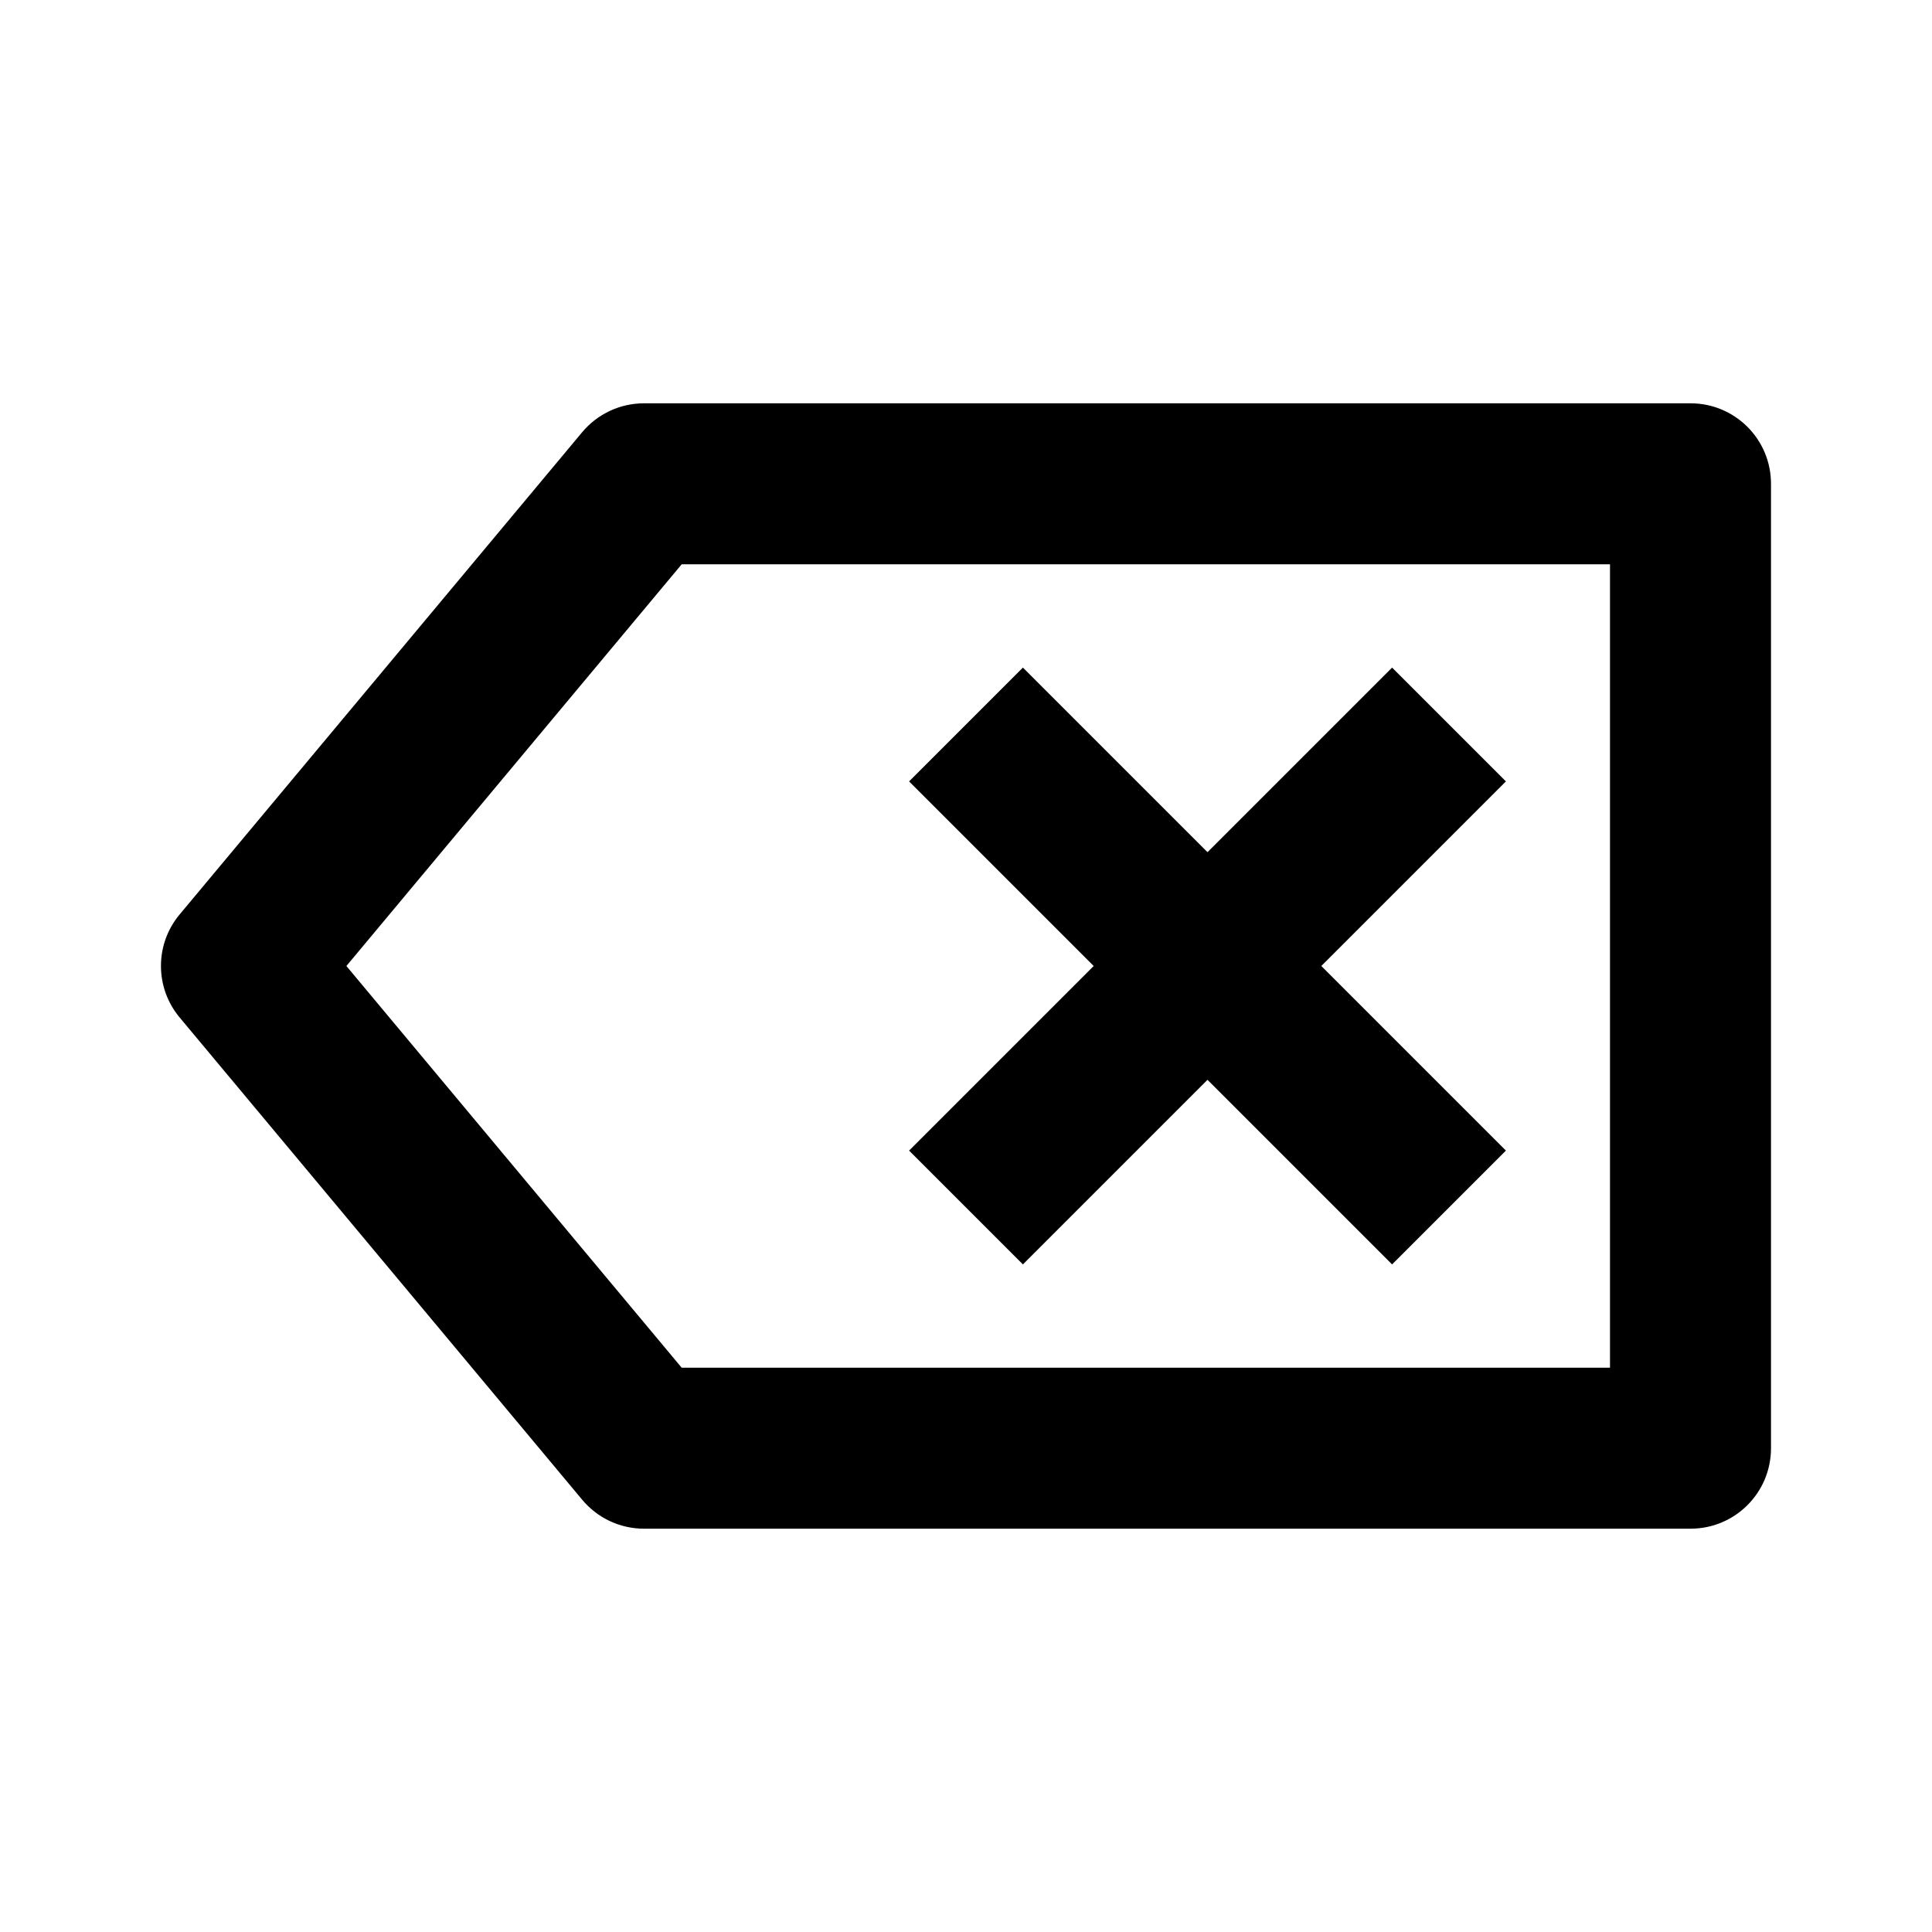 <svg xmlns="http://www.w3.org/2000/svg" width="24" height="24" viewBox="0 0 24 24"><path d="M12.707 15.707L15 13.414 17.293 15.707 18.707 14.293 16.414 12 18.707 9.707 17.293 8.293 15 10.586 12.707 8.293 11.293 9.707 13.586 12 11.293 14.293z"/><path d="M21,5.01H8c-0.297,0-0.578,0.132-0.768,0.359l-5,5.99c-0.31,0.371-0.31,0.91,0,1.281l5,5.99 C7.422,18.858,7.703,18.99,8,18.99h13c0.553,0,1-0.447,1-1V6.01C22,5.457,21.553,5.01,21,5.01z M20,16.99H8.468L4.303,12 l4.165-4.99H20V16.99z"/></svg>